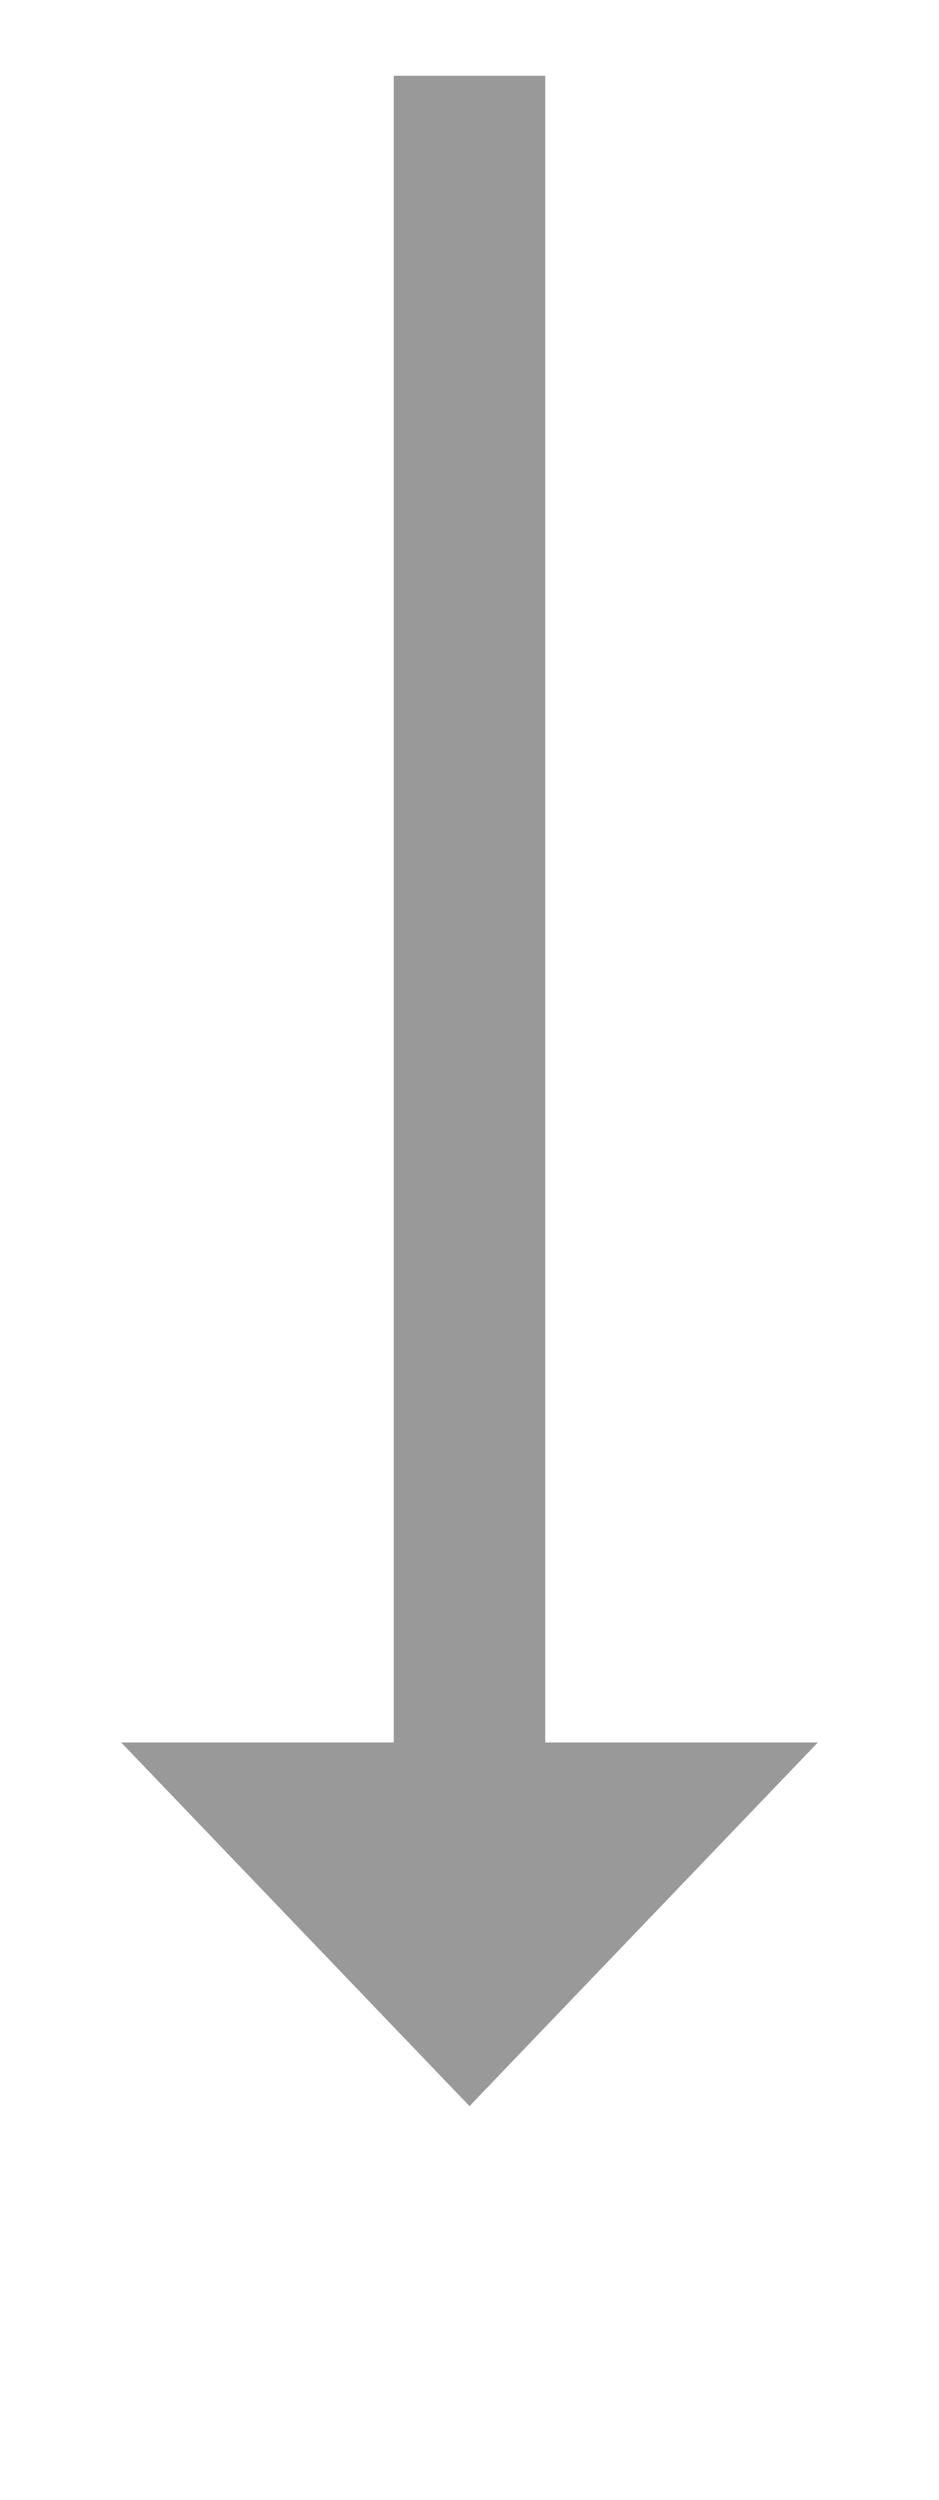 ﻿<?xml version="1.0" encoding="utf-8"?>
<svg version="1.1" xmlns:xlink="http://www.w3.org/1999/xlink" width="31px" height="82.5px" xmlns="http://www.w3.org/2000/svg">
  <g transform="matrix(1 0 0 1 -758 -10729.5 )">
    <path d="M 762 10787  L 773.5 10799  L 785 10787  L 762 10787  Z " fill-rule="nonzero" fill="#999999" stroke="none" />
    <path d="M 773.5 10732  L 773.5 10790  " stroke-width="5" stroke="#999999" fill="none" />
  </g>
</svg>
